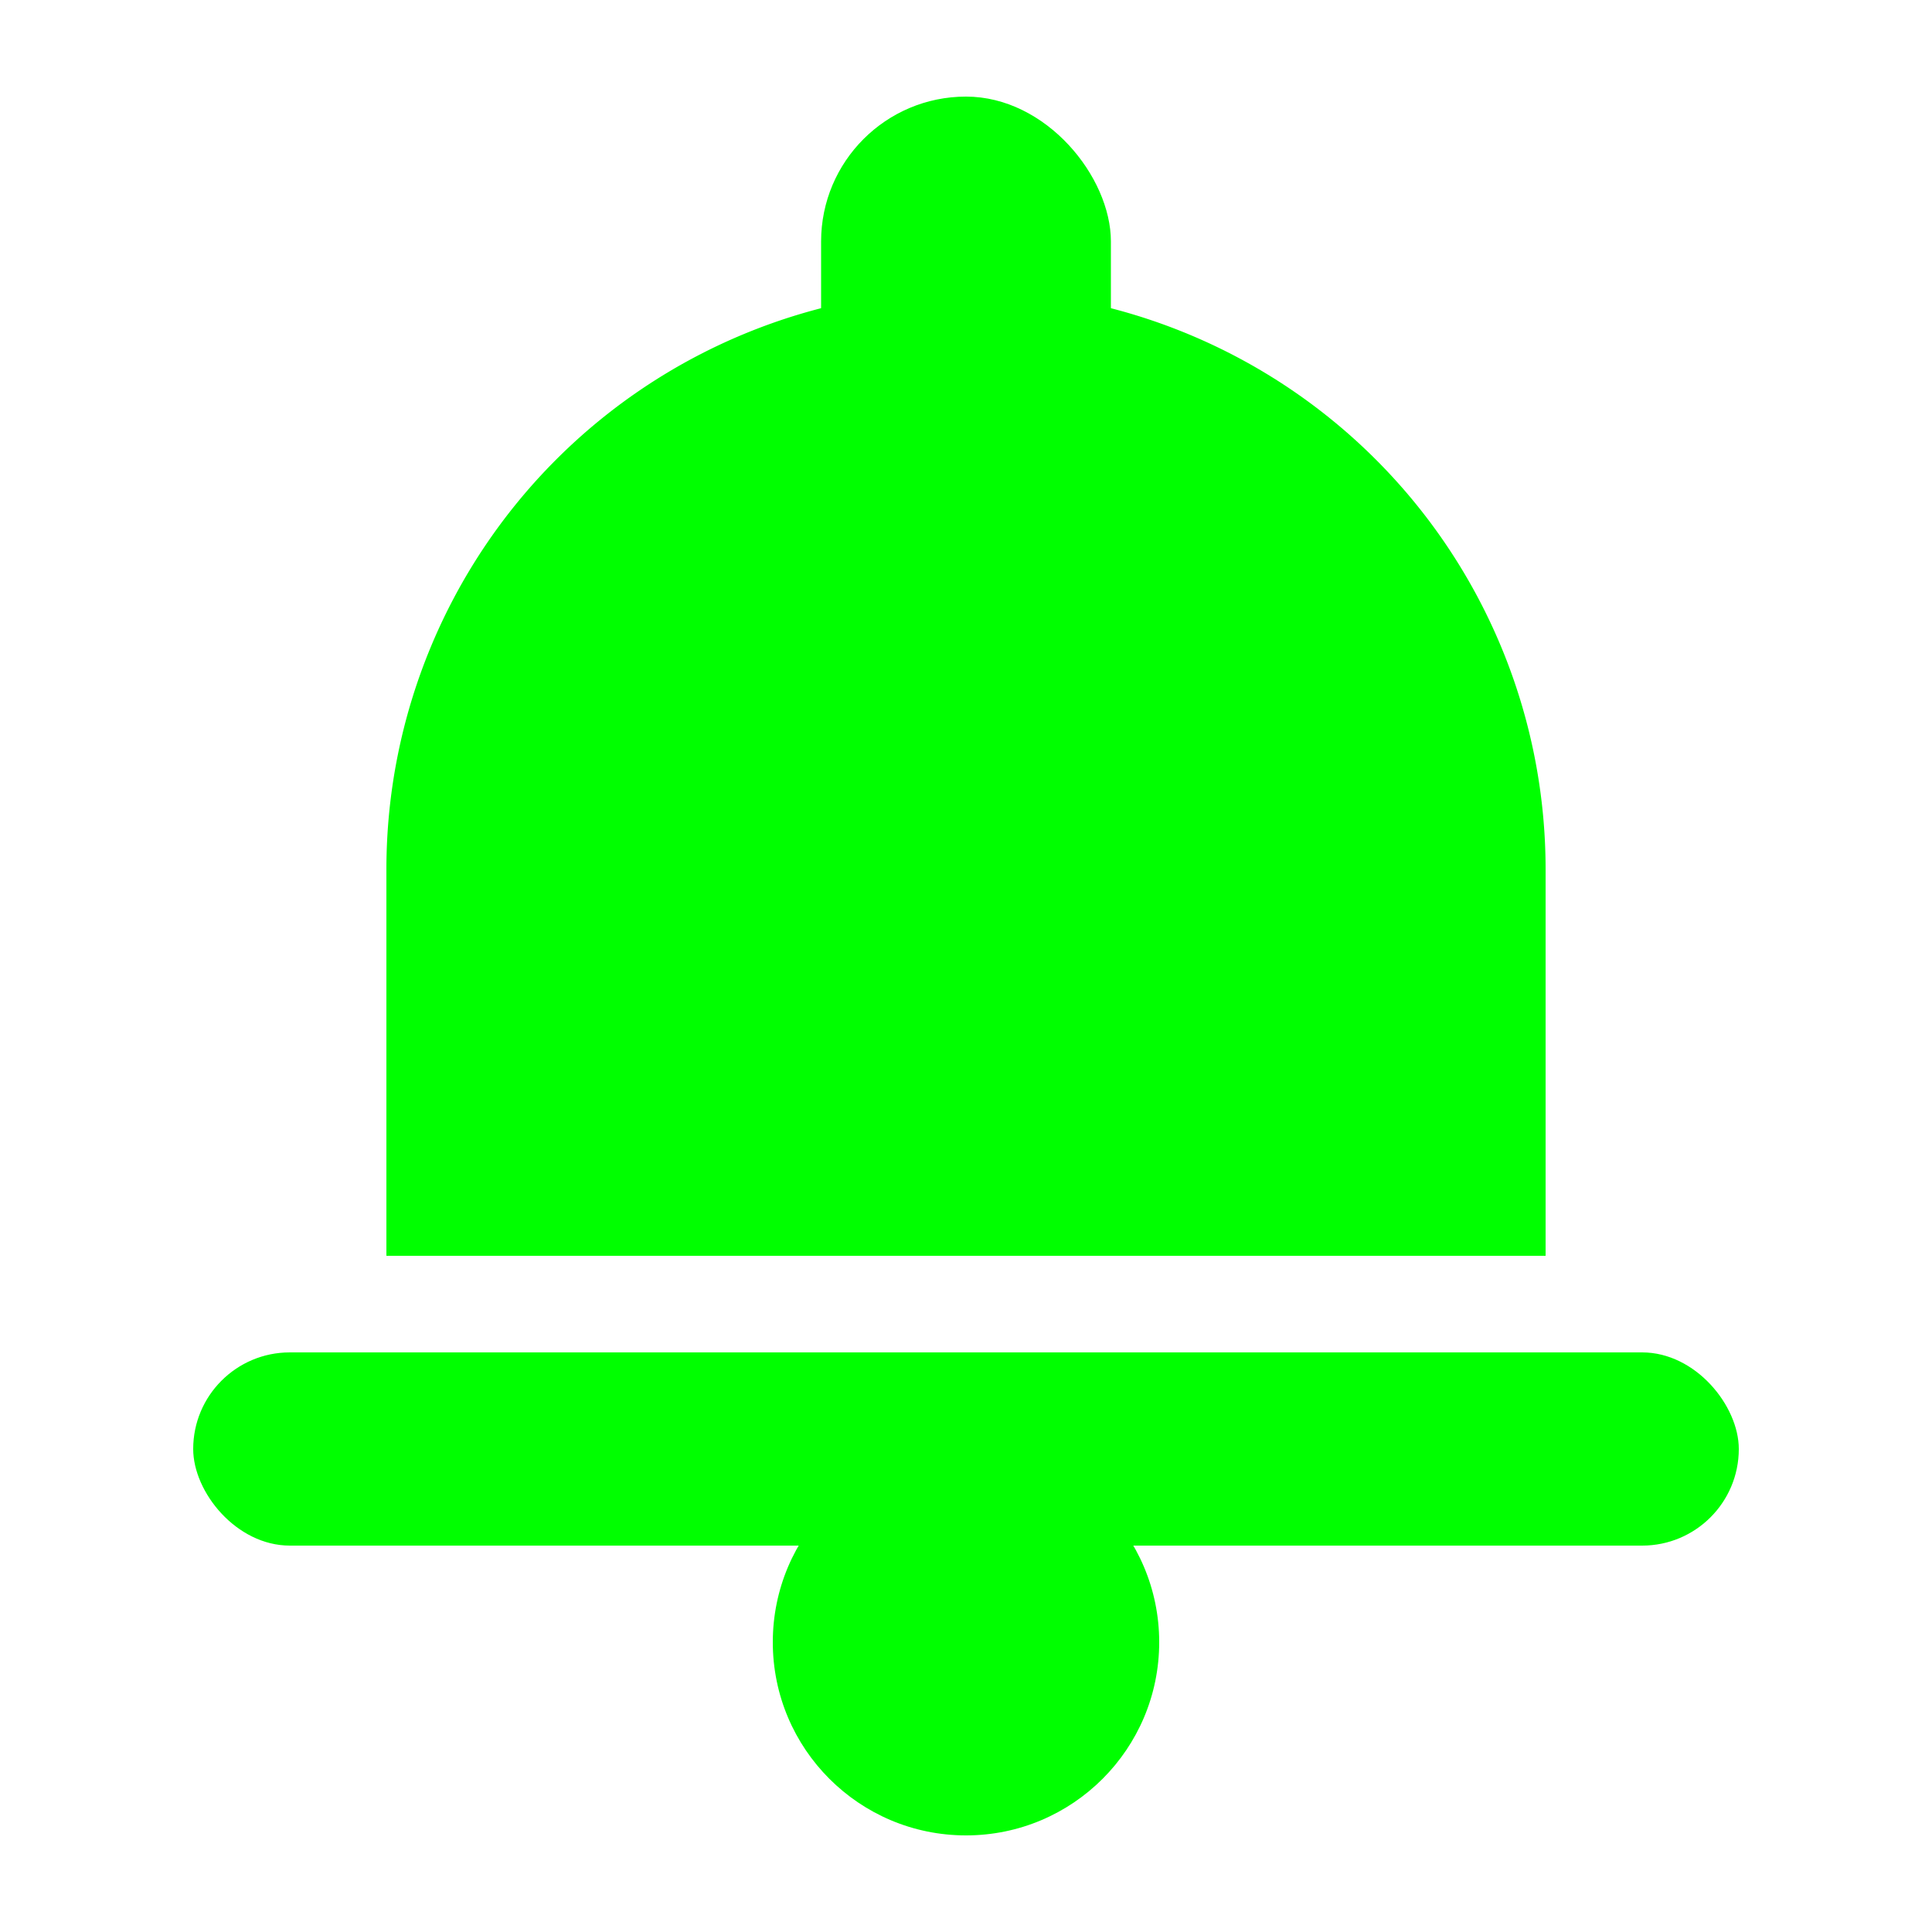 <?xml version="1.0" encoding="UTF-8" standalone="no"?>
<svg version="1.1" xmlns="http://www.w3.org/2000/svg" width="240px" height="240px" viewBox="0 0 20 20">
  <g fill="#00ff00">
    <path d="M 4 13 v -4 a 6 6 0 0 1 12 0 v 4 z" />
    <rect x="8.5" y="1" rx="1.5" ry="1.5" width="3" height="4" />
    <rect x="2" y="14" rx="1" ry="1" width="16" height="2" />
    <circle cx="10" cy="17" r="2"/>
  </g>
</svg>
